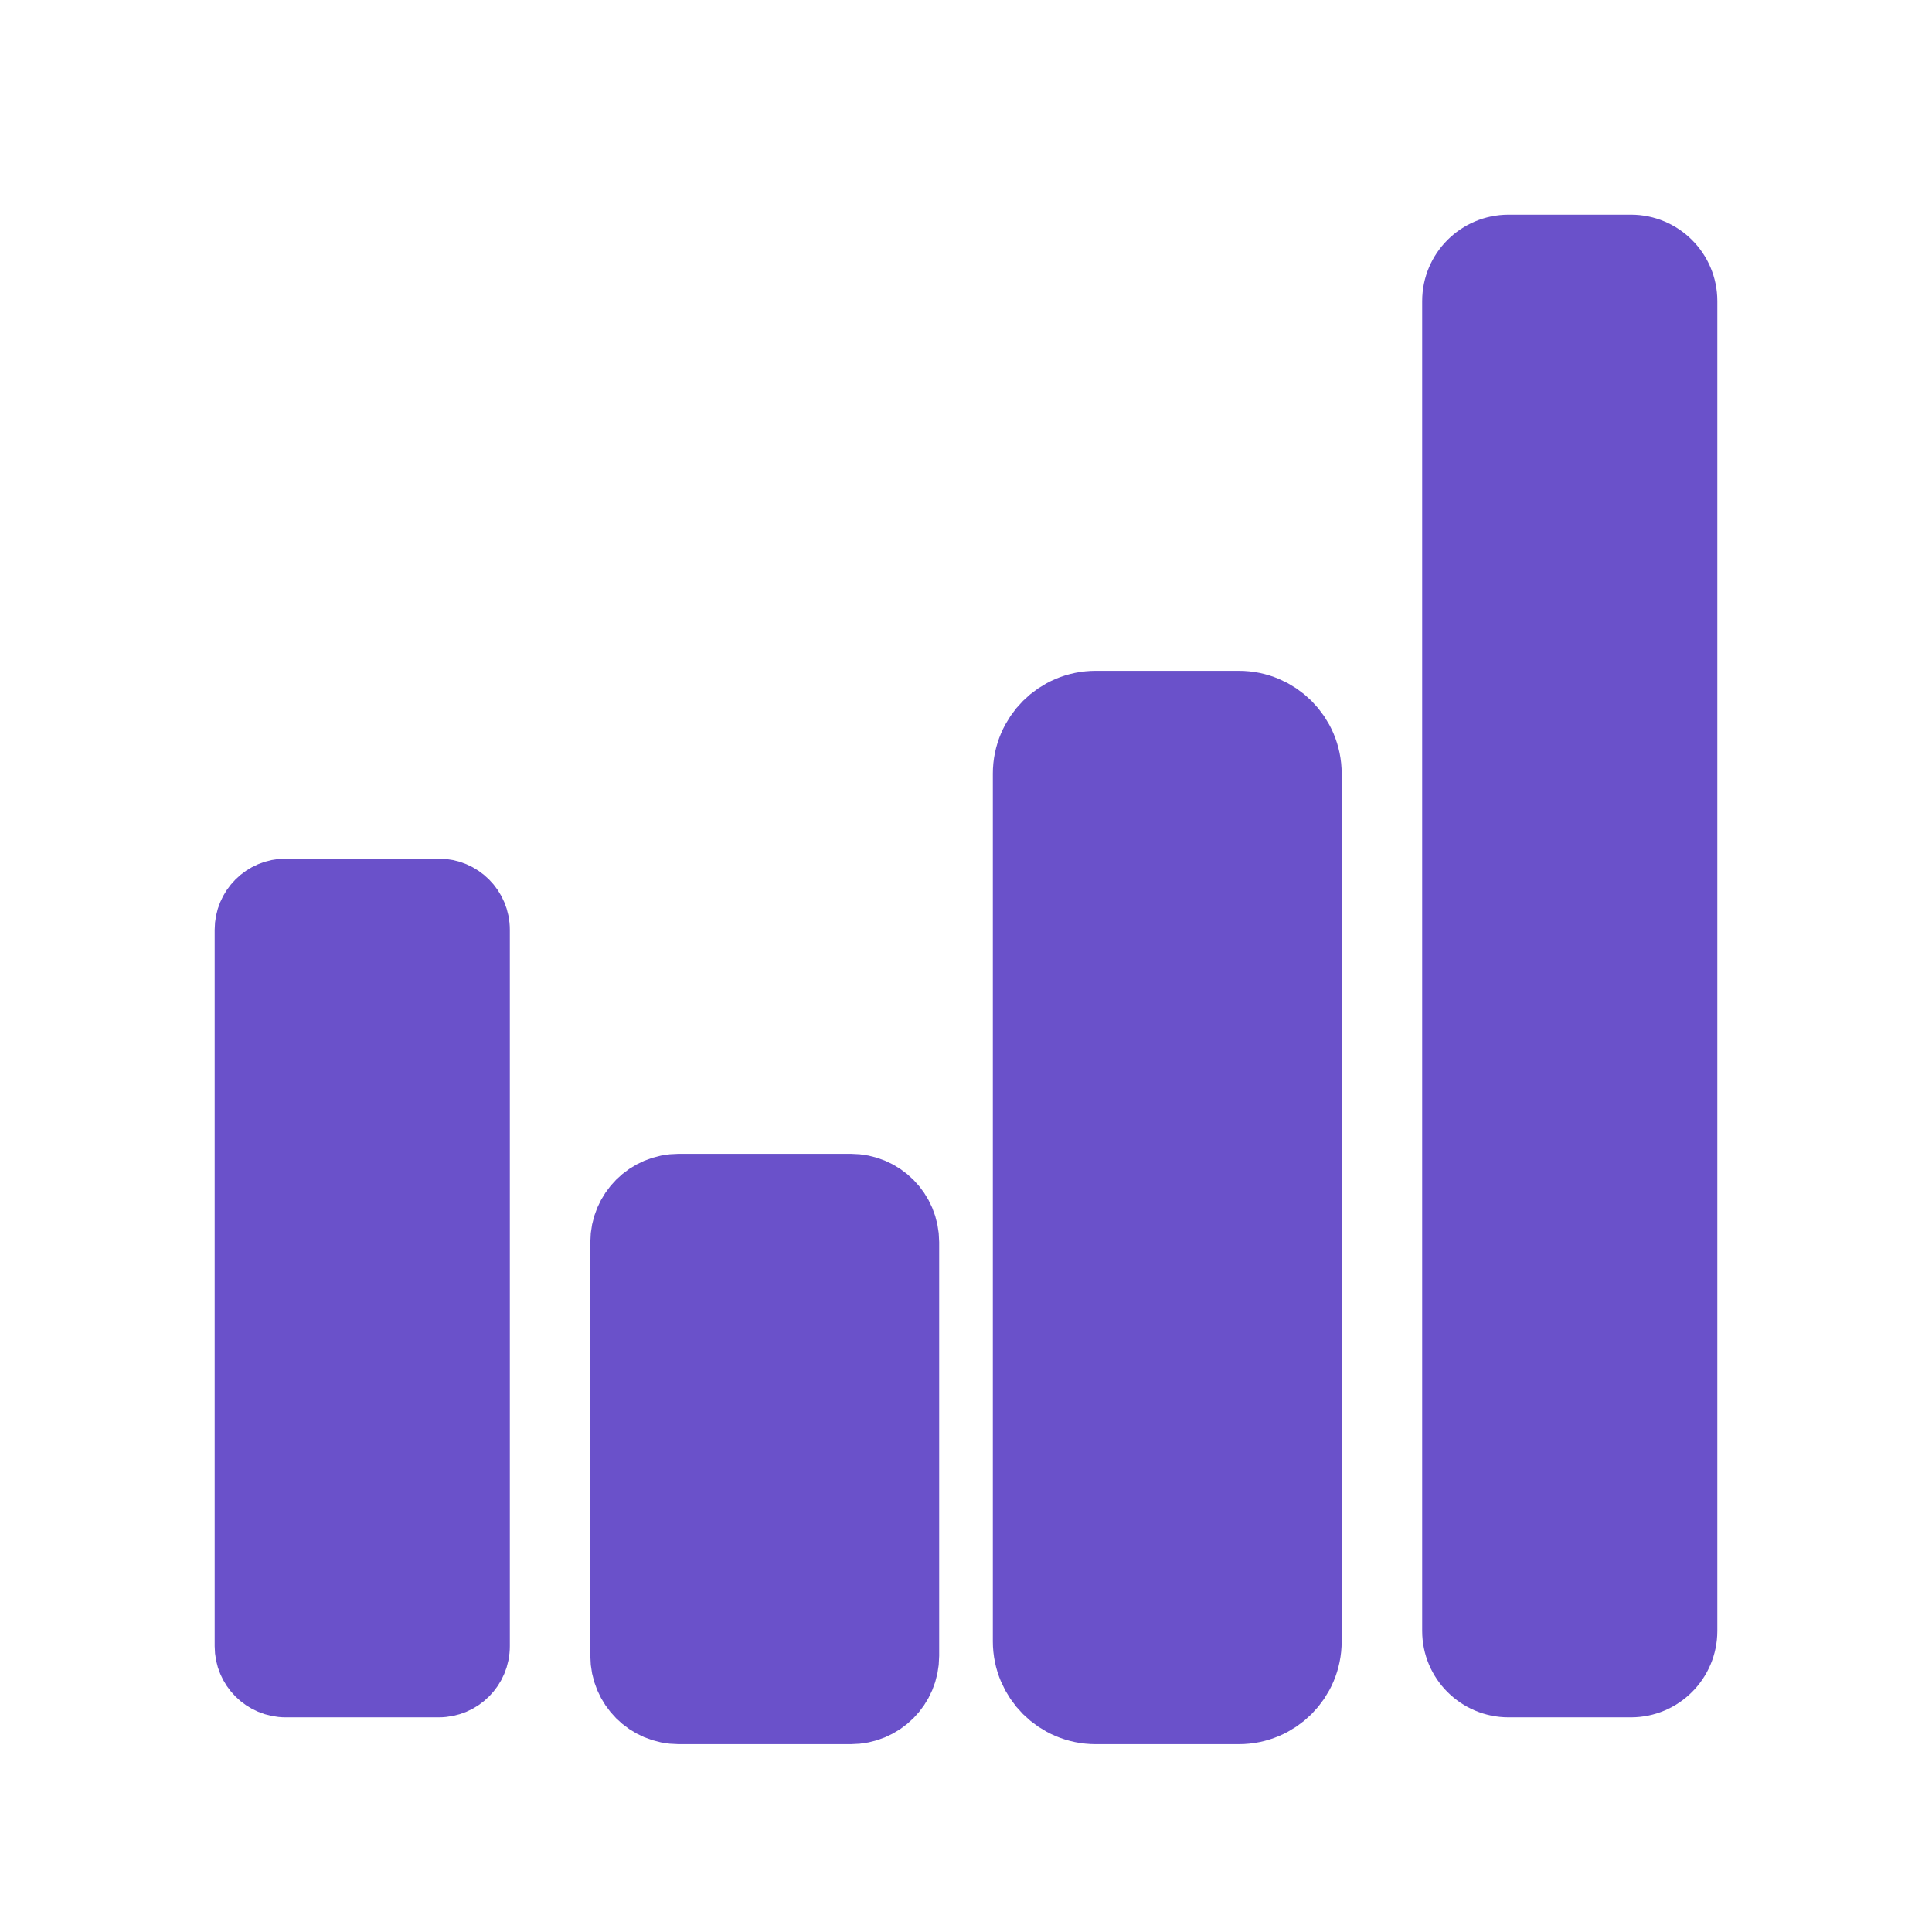 <svg width="36" height="36" viewBox="0 0 36 36" fill="none" xmlns="http://www.w3.org/2000/svg">
<path d="M30.39 4.5H28.11C27.497 4.5 27 4.997 27 5.61V30.39C27 31.003 27.497 31.5 28.11 31.5H30.39C31.003 31.5 31.5 31.003 31.5 30.39V5.61C31.5 4.997 31.003 4.5 30.39 4.5Z" fill="#6A51CA" stroke="#6A51CA" stroke-linejoin="round"/>
<path d="M23.085 13.5H20.415C19.91 13.5 19.5 13.91 19.5 14.415V30.585C19.5 31.09 19.91 31.5 20.415 31.5H23.085C23.59 31.5 24 31.09 24 30.585V14.415C24 13.91 23.59 13.5 23.085 13.5Z" fill="#6A51CA" stroke="#6A51CA" stroke-width="2" stroke-linejoin="round"/>
<path d="M15.855 22.5H12.645C12.289 22.5 12 22.789 12 23.145V30.855C12 31.211 12.289 31.5 12.645 31.5H15.855C16.211 31.5 16.5 31.211 16.5 30.855V23.145C16.5 22.789 16.211 22.5 15.855 22.5Z" fill="#6A51CA" stroke="#6A51CA" stroke-width="2" stroke-linejoin="round"/>
<path d="M8.175 16.5H5.325C4.869 16.5 4.5 16.869 4.5 17.325V30.675C4.5 31.131 4.869 31.5 5.325 31.5H8.175C8.631 31.5 9 31.131 9 30.675V17.325C9 16.869 8.631 16.5 8.175 16.5Z" fill="#6A51CA" stroke="#6A51CA" stroke-linejoin="round"/>
</svg>
